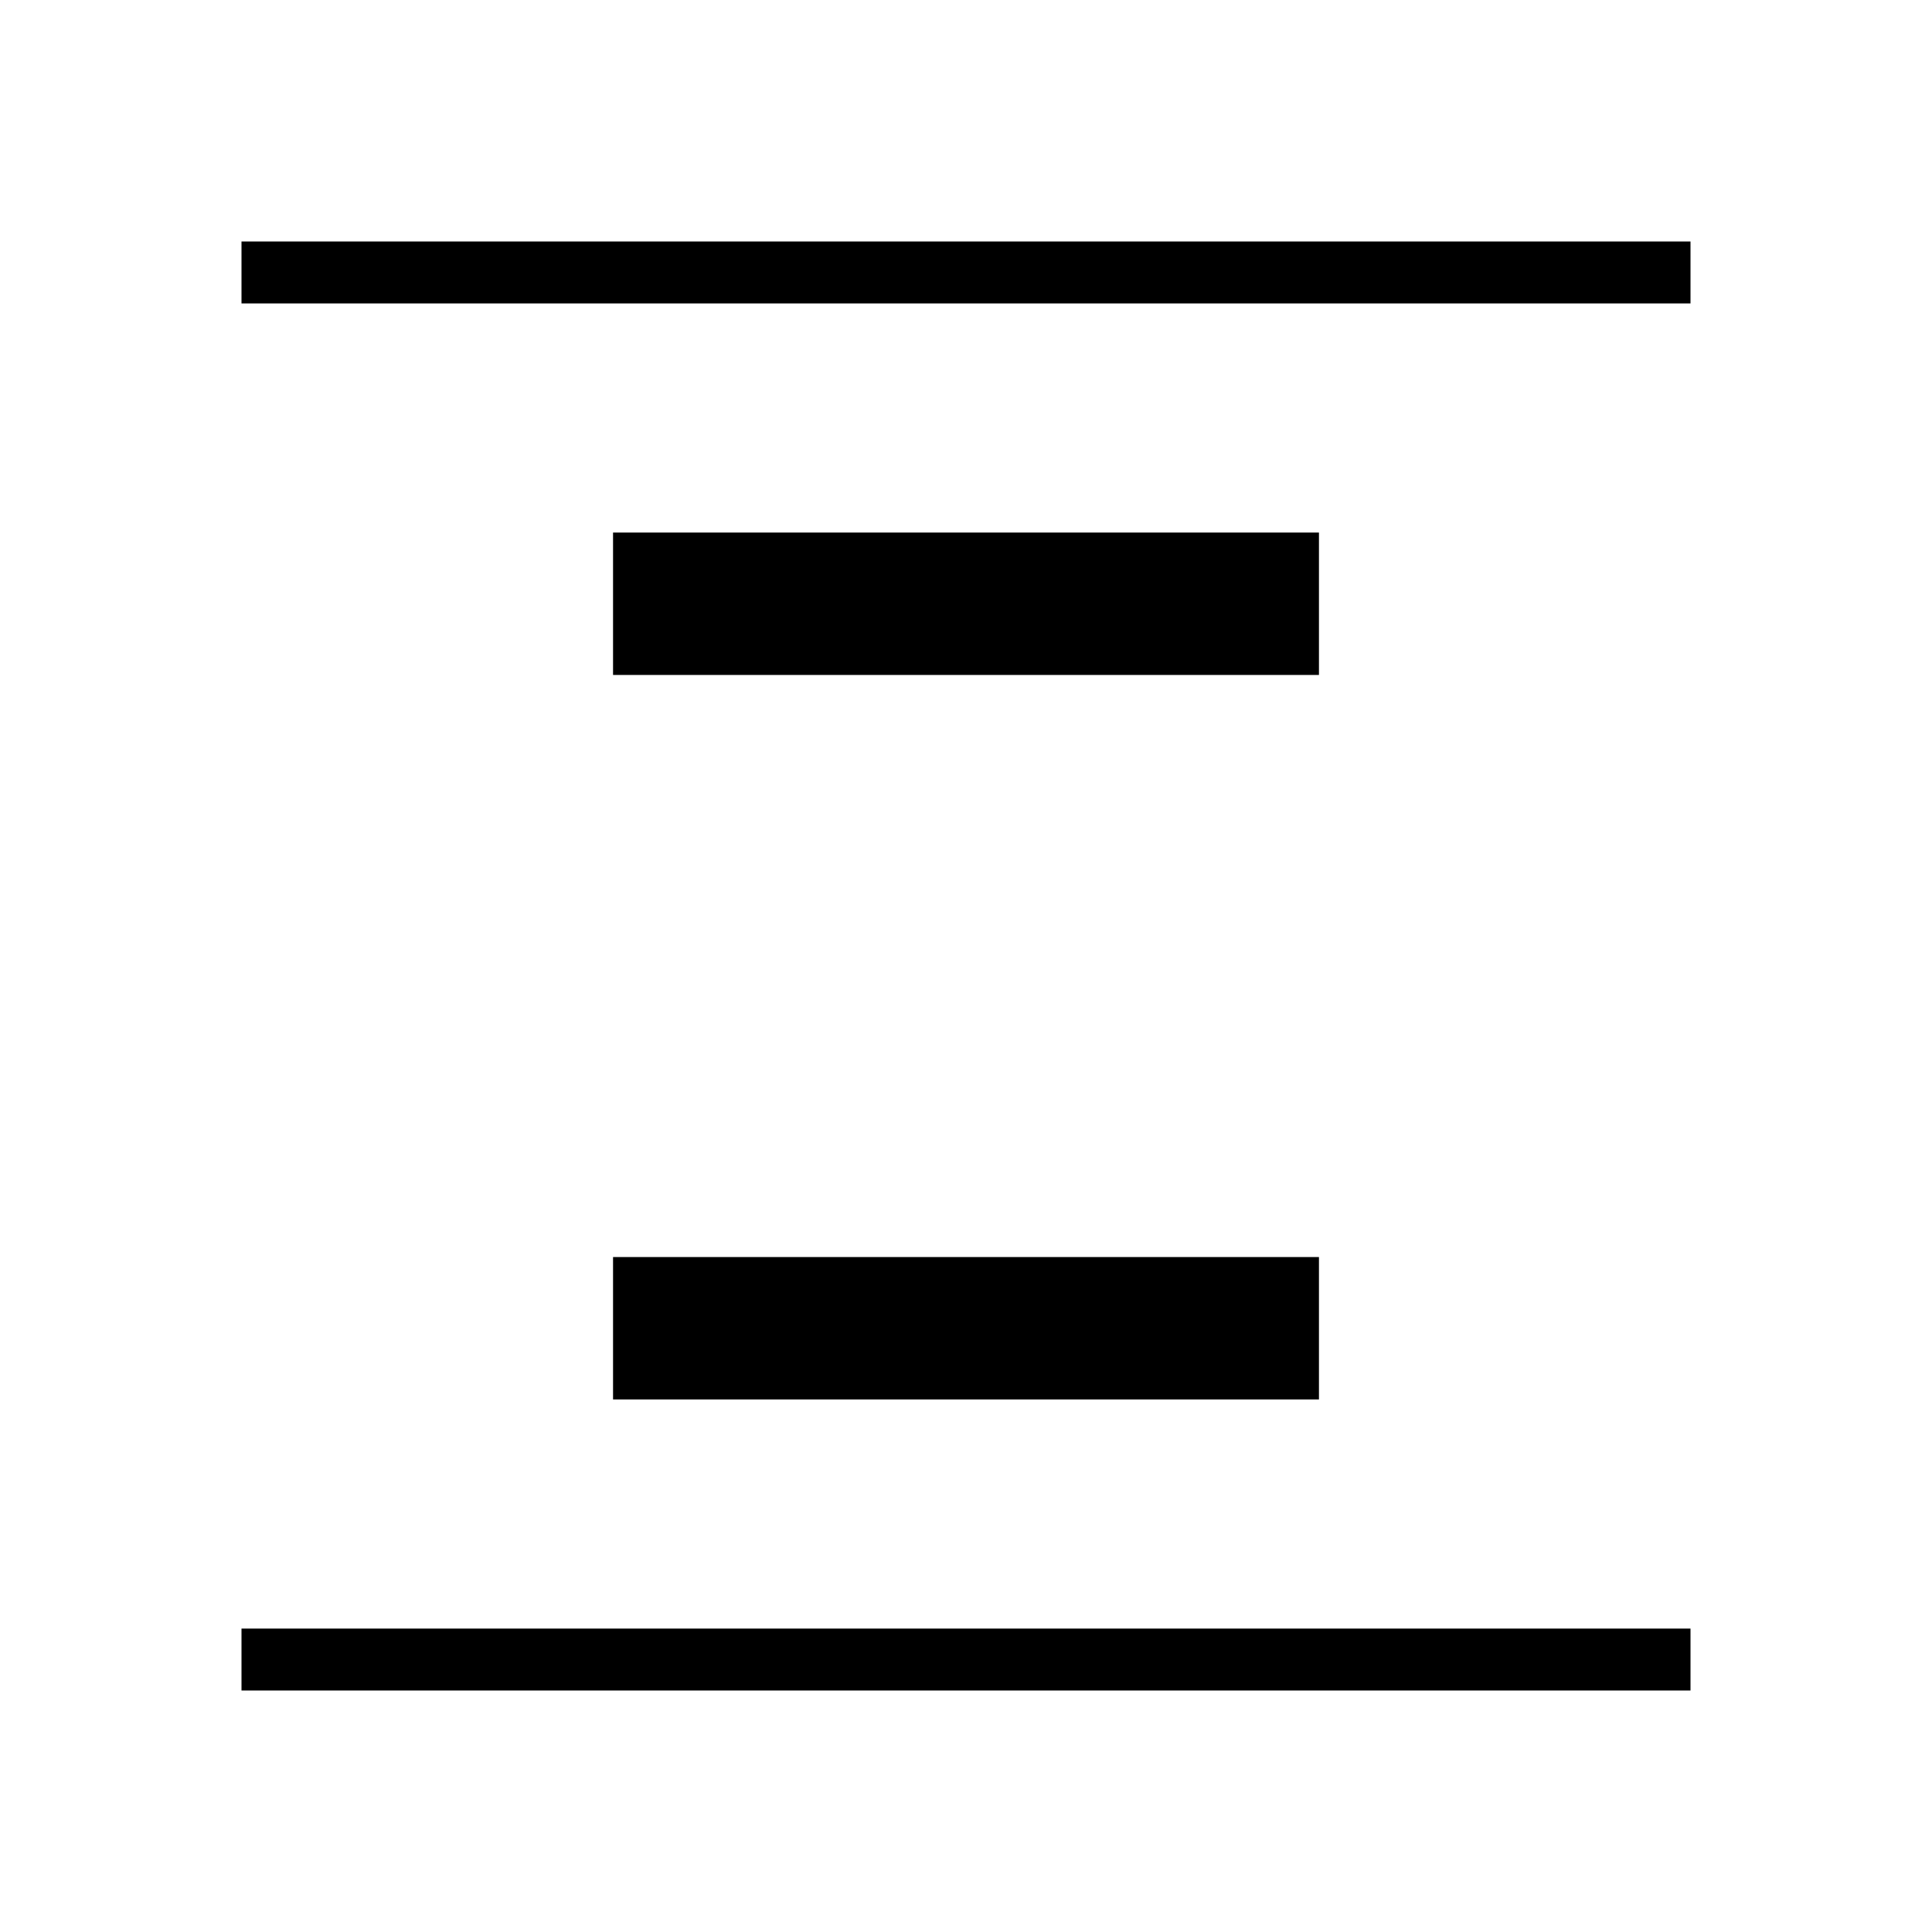 <svg xmlns="http://www.w3.org/2000/svg" height="48" viewBox="0 -960 960 960" width="48"><path d="M120-809.23V-840h720v30.77H120ZM120-120v-30.77h720V-120H120Zm184.62-504.62v-70.76h350.76v70.76H304.62Zm0 360v-70.76h350.76v70.76H304.62Z"/></svg>